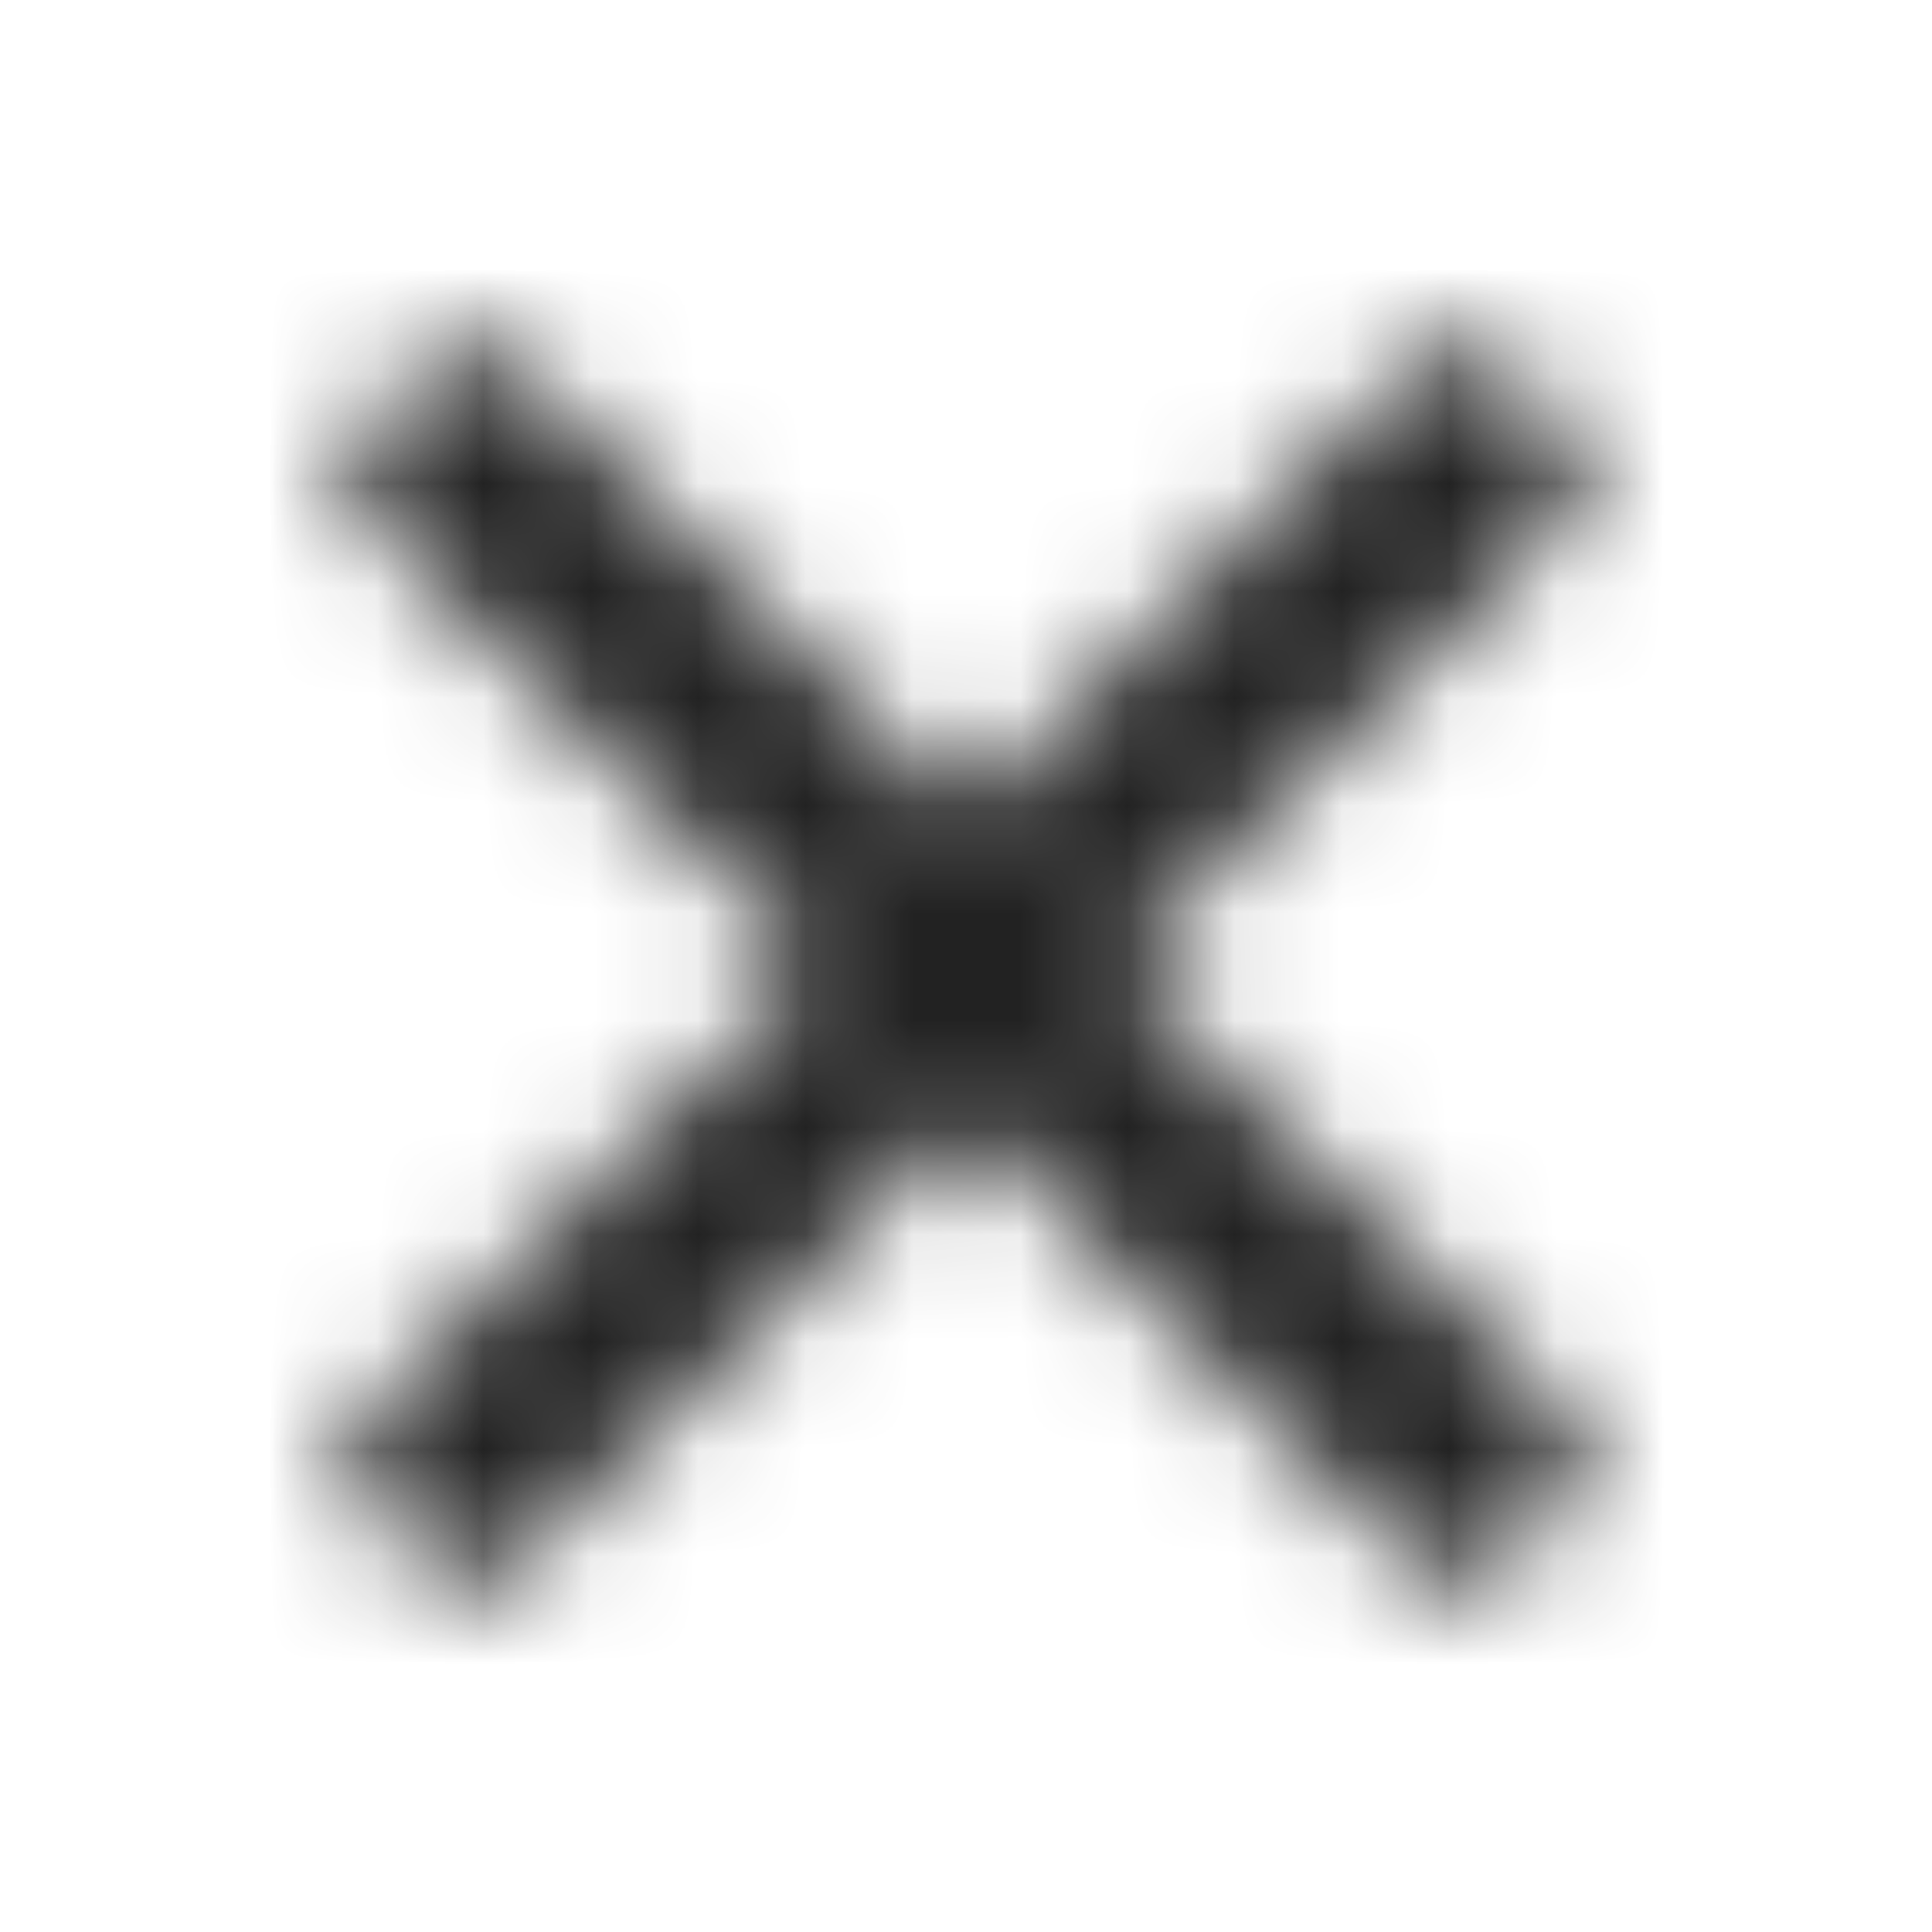 <svg width="18" height="18" viewBox="0 0 18 18" fill="none" xmlns="http://www.w3.org/2000/svg">
<mask id="mask0_137_1576" style="mask-type:alpha" maskUnits="userSpaceOnUse" x="0" y="0" width="18" height="18">
<path fill-rule="evenodd" clip-rule="evenodd" d="M13.243 3.343L9 7.586L4.757 3.343C4.663 3.249 4.536 3.197 4.403 3.197C4.271 3.197 4.143 3.249 4.05 3.343L3.343 4.05C3.249 4.144 3.196 4.271 3.196 4.404C3.196 4.536 3.249 4.663 3.343 4.757L7.586 9L3.343 13.243C3.249 13.337 3.196 13.464 3.196 13.597C3.196 13.729 3.249 13.856 3.343 13.95L4.05 14.657C4.143 14.751 4.271 14.804 4.403 14.804C4.536 14.804 4.663 14.751 4.757 14.657L9 10.414L13.243 14.657C13.336 14.751 13.464 14.804 13.596 14.804C13.729 14.804 13.856 14.751 13.95 14.657L14.657 13.95C14.75 13.856 14.803 13.729 14.803 13.597C14.803 13.464 14.75 13.337 14.657 13.243L10.414 9L14.657 4.757C14.75 4.663 14.803 4.536 14.803 4.404C14.803 4.271 14.75 4.144 14.657 4.05L13.95 3.343C13.856 3.249 13.729 3.197 13.596 3.197C13.464 3.197 13.336 3.249 13.243 3.343Z" fill="#222222"/>
</mask>
<g mask="url(#mask0_137_1576)">
<rect width="18" height="18" fill="#222222"/>
</g>
</svg>

